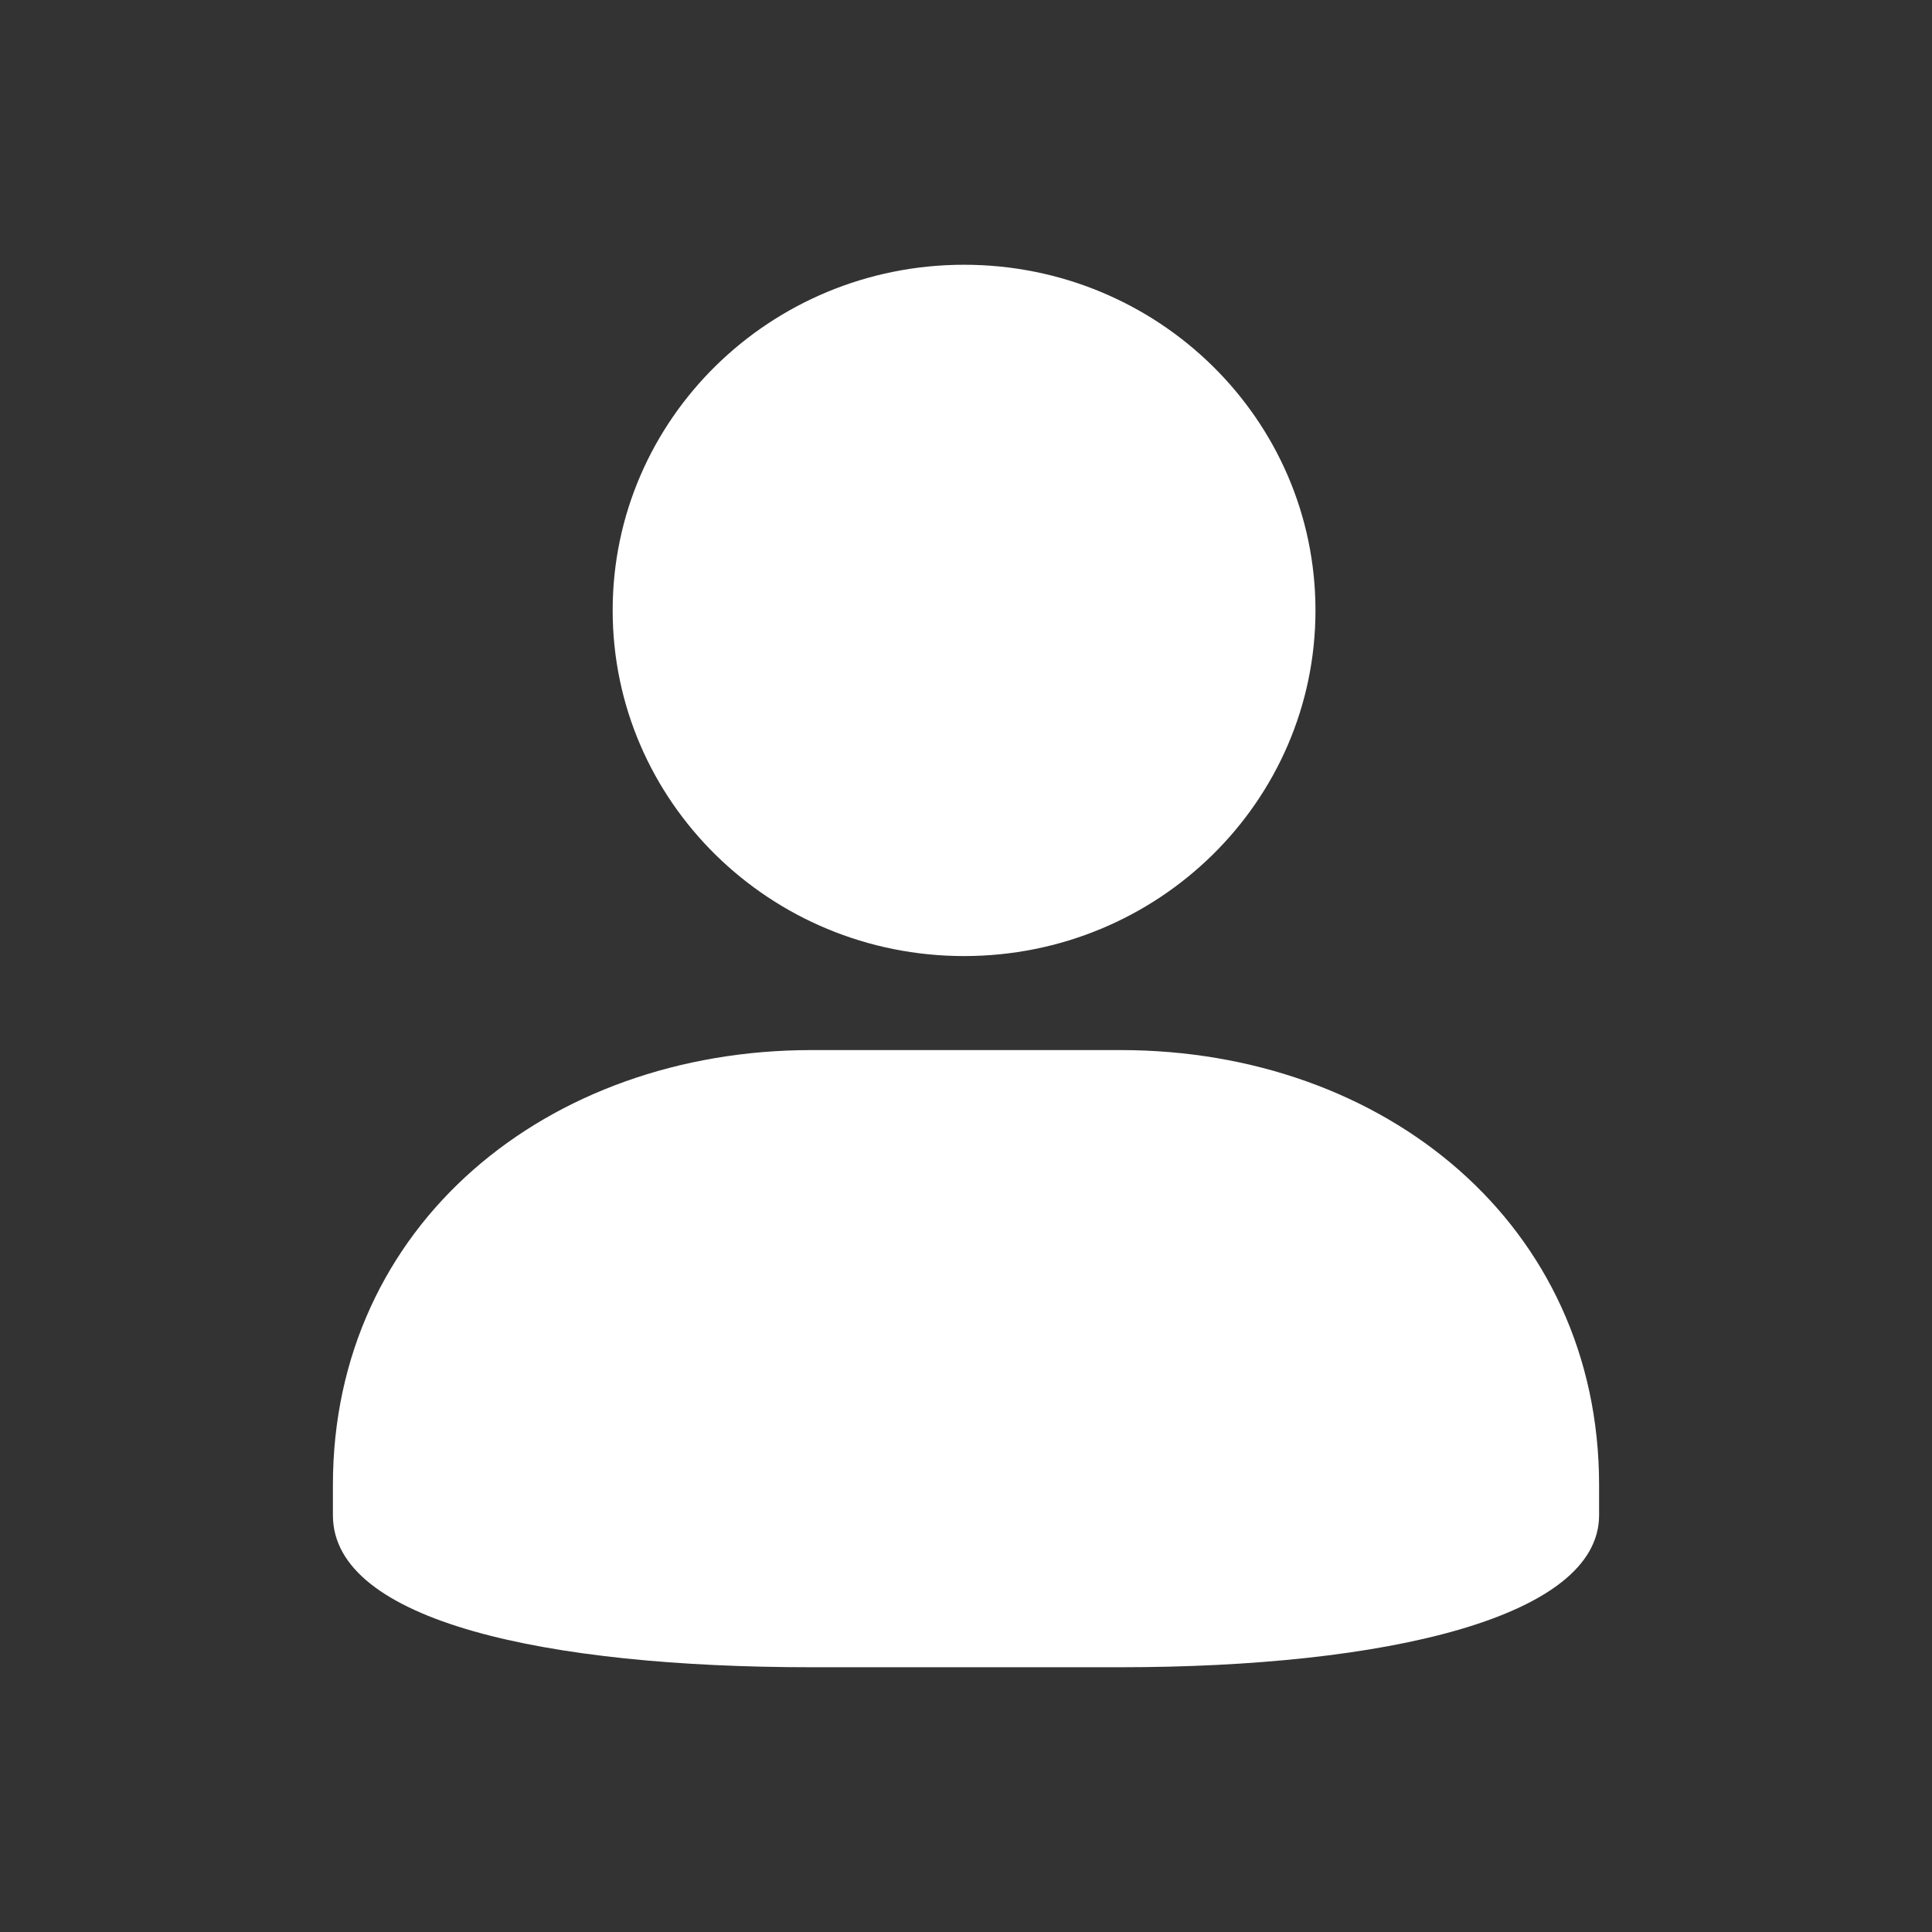 <?xml version="1.0" standalone="no"?><!DOCTYPE svg PUBLIC "-//W3C//DTD SVG 1.1//EN"
        "http://www.w3.org/Graphics/SVG/1.1/DTD/svg11.dtd">
<svg class="icon" viewBox="0 0 1024 1024" version="1.1" xmlns="http://www.w3.org/2000/svg"
     width="200" height="200">
    <rect x="0" y="0" width="1024" height="1024" fill="#333333" stroke="none"/>
    <defs>
        <style type="text/css"/>
    </defs>
    <path d="M510.974 140.325c102.867 0 186.252 82.024 186.252 183.192 0 101.19-83.384 183.218-186.252 183.218-102.863 0-186.247-82.028-186.247-183.218C324.726 222.326 408.139 140.325 510.974 140.325L510.974 140.325 510.974 140.325 510.974 140.325z"
          fill="#ffffff"/>
    <path d="M430.148 556.56l163.703 0c140.123 0 253.7 92.656 253.7 230.495l0 16.076c0 54.319-113.601 80.543-253.7 80.543L430.148 883.674c-140.127 0-253.7-24.239-253.7-80.543l0-16.076C176.45 649.216 290.021 556.56 430.148 556.56L430.148 556.56 430.148 556.56 430.148 556.56z"
          fill="#ffffff"/>
</svg>